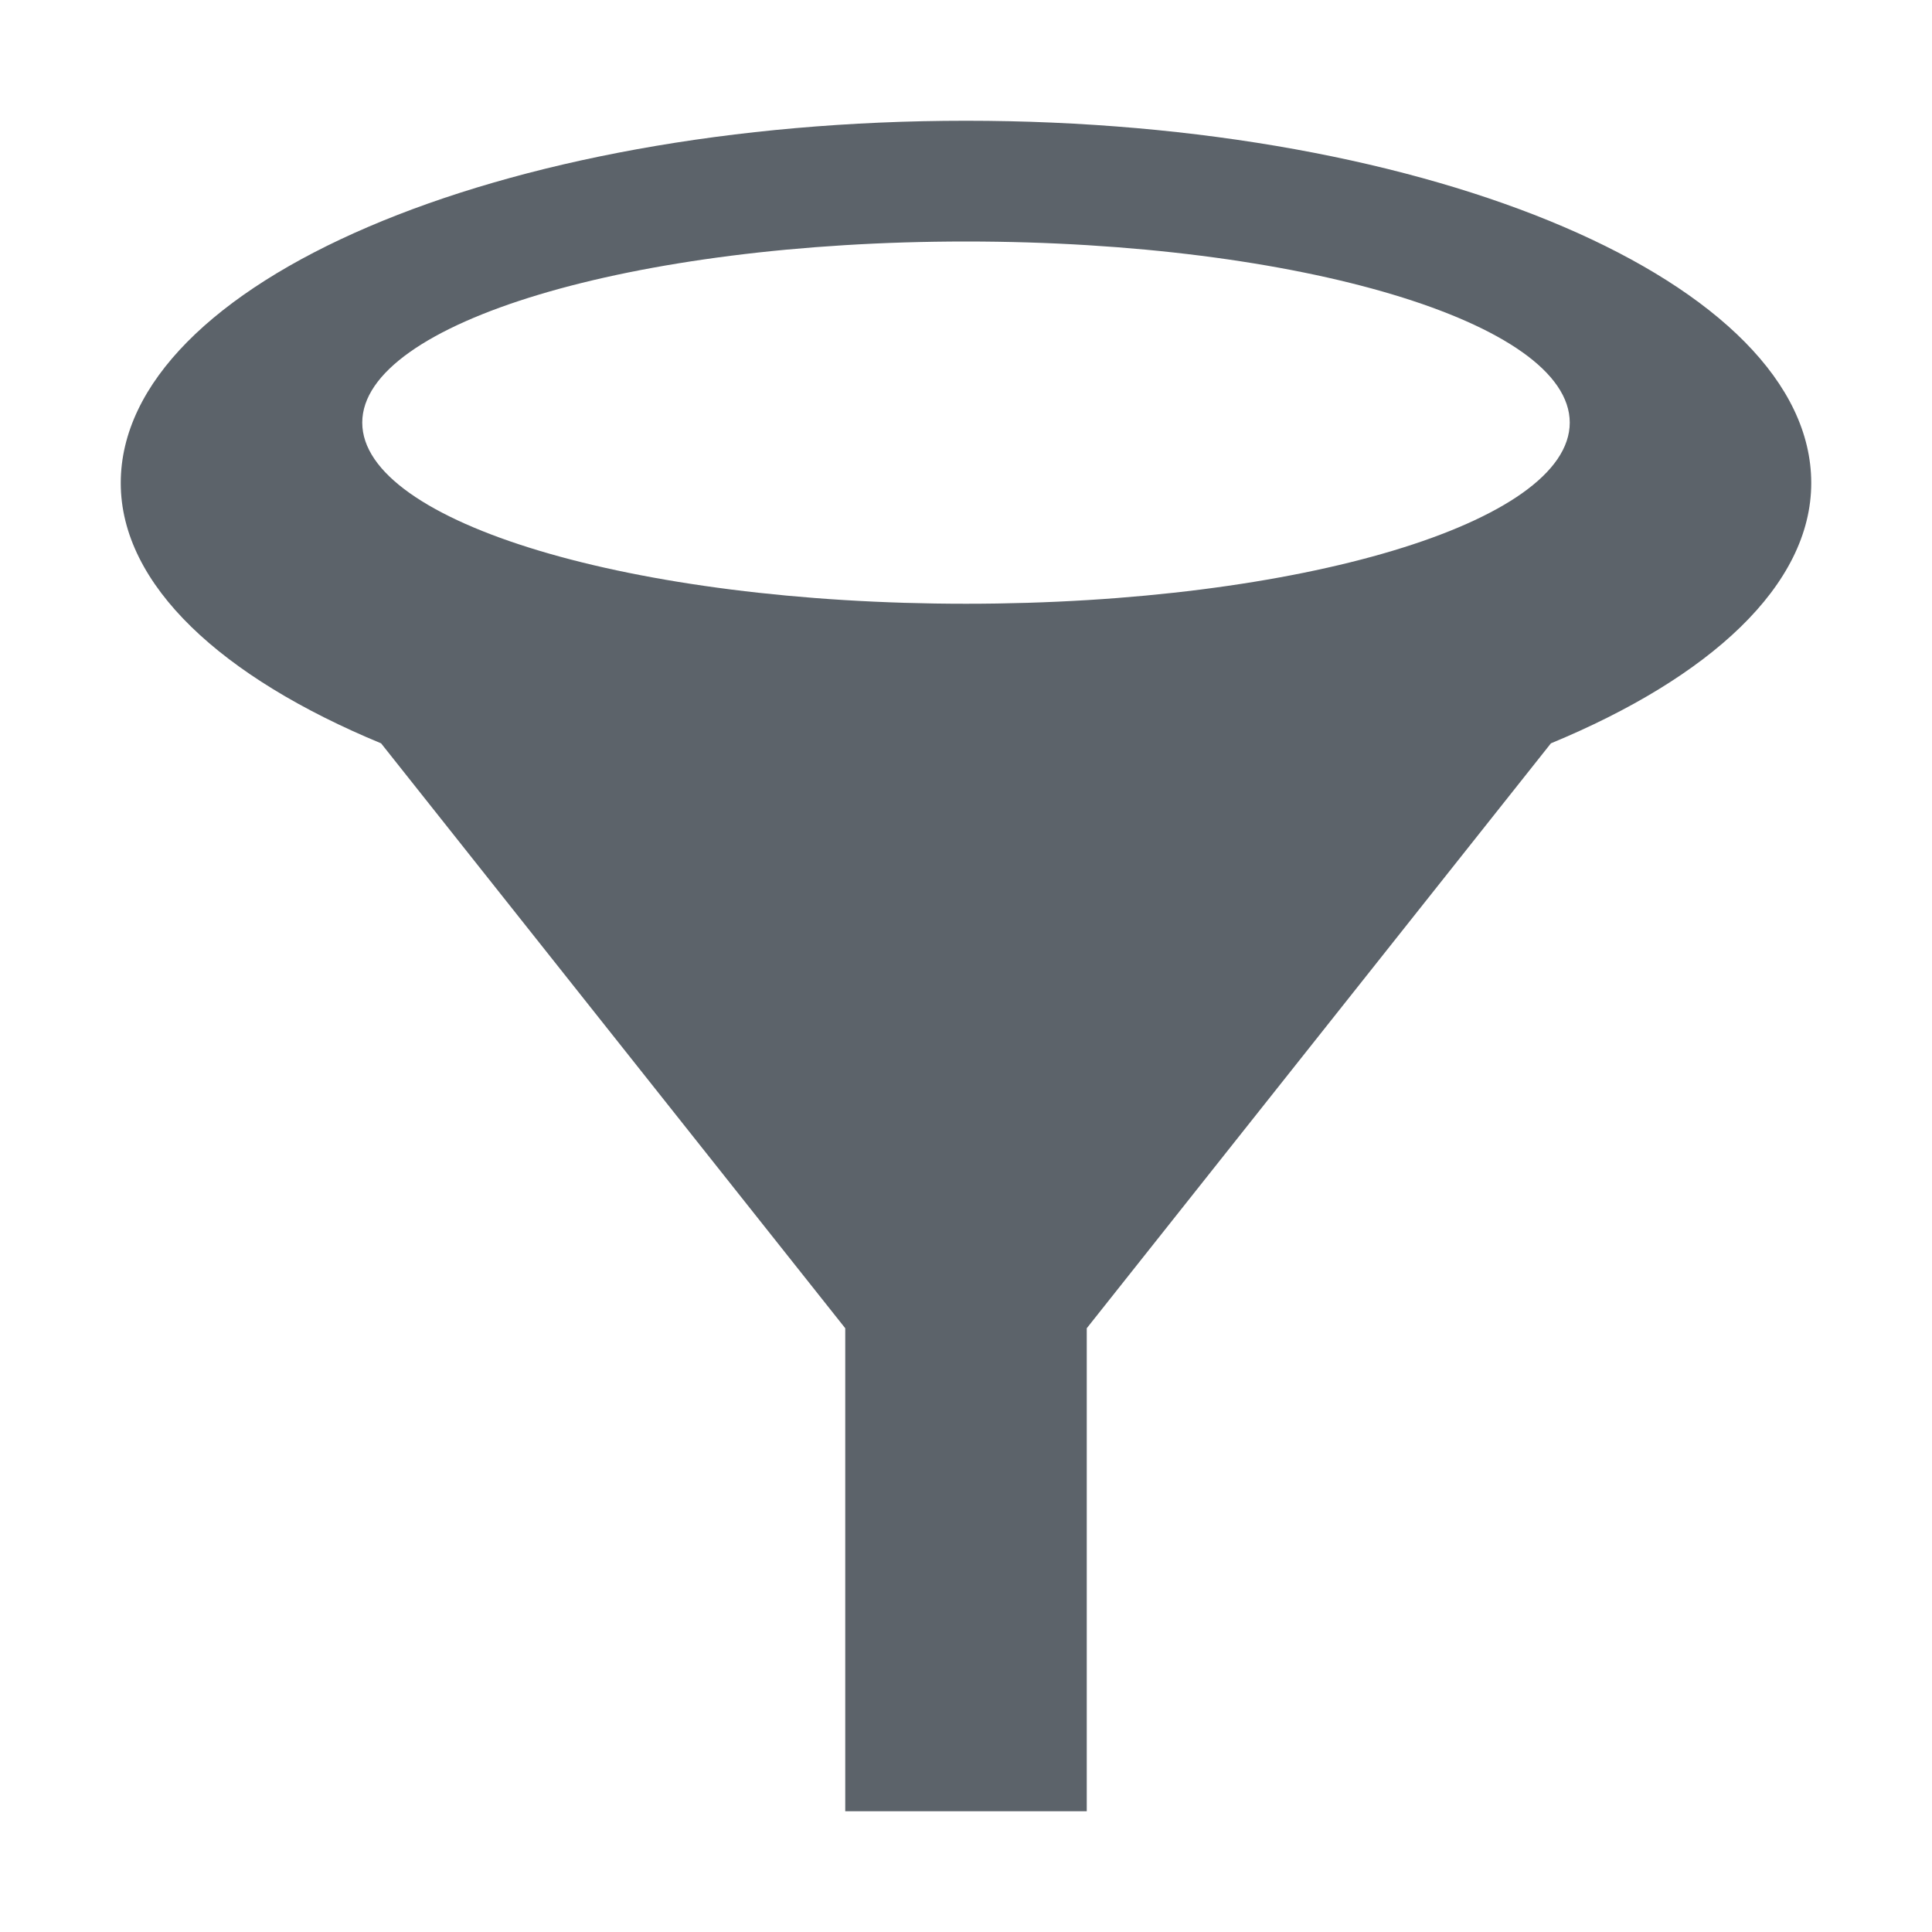 <?xml version="1.0" encoding="UTF-8" standalone="no"?>
<!-- Created with Inkscape (http://www.inkscape.org/) -->

<svg
   xmlns:dc="http://purl.org/dc/elements/1.1/"
   xmlns:cc="http://creativecommons.org/ns#"
   xmlns:rdf="http://www.w3.org/1999/02/22-rdf-syntax-ns#"
   xmlns:svg="http://www.w3.org/2000/svg"
   xmlns="http://www.w3.org/2000/svg"
   xmlns:xlink="http://www.w3.org/1999/xlink"
   xmlns:sodipodi="http://sodipodi.sourceforge.net/DTD/sodipodi-0.dtd"
   xmlns:inkscape="http://www.inkscape.org/namespaces/inkscape"
   width="16"
   height="16"
   id="svg13094"
   version="1.1"
   inkscape:version="0.48.3.1 r9886"
   sodipodi:docname="view-filter.svg">
  <sodipodi:namedview
     id="base"
     pagecolor="#ffffff"
     bordercolor="#666666"
     borderopacity="1.0"
     inkscape:pageopacity="0.0"
     inkscape:pageshadow="2"
     inkscape:zoom="32.000002"
     inkscape:cx="9.5366835"
     inkscape:cy="9.0194918"
     inkscape:document-units="px"
     inkscape:current-layer="svg13094"
     showgrid="true"
     inkscape:snap-bbox="true"
     inkscape:bbox-paths="true"
     inkscape:bbox-nodes="true"
     inkscape:snap-bbox-edge-midpoints="true"
     inkscape:snap-bbox-midpoints="true"
     inkscape:object-paths="true"
     inkscape:snap-intersection-paths="true"
     inkscape:object-nodes="true"
     inkscape:snap-smooth-nodes="true"
     inkscape:snap-midpoints="true"
     inkscape:snap-object-midpoints="true"
     inkscape:snap-center="true"
     showguides="true"
     inkscape:guide-bbox="true"
     inkscape:window-width="1920"
     inkscape:window-height="1033"
     inkscape:window-x="-10"
     inkscape:window-y="25"
     inkscape:window-maximized="1"
     inkscape:snap-global="true"
     fit-margin-top="0"
     fit-margin-left="0"
     fit-margin-right="0"
     fit-margin-bottom="0"
     showborder="true"
     inkscape:showpageshadow="false">
    <inkscape:grid
       type="xygrid"
       id="grid3075"
       empspacing="5"
       visible="true"
       enabled="true"
       snapvisiblegridlinesonly="true"
       originx="1.6362304e-08px"
       originy="18px" />
  </sodipodi:namedview>
  <defs
     id="defs13096">
    <linearGradient
       id="linearGradient3874">
      <stop
         style="stop-color:#000000;stop-opacity:0.586;"
         offset="0"
         id="stop3876" />
      <stop
         style="stop-color:#000000;stop-opacity:0.308;"
         offset="1"
         id="stop3878" />
    </linearGradient>
    <linearGradient
       inkscape:collect="always"
       id="linearGradient3039-8">
      <stop
         style="stop-color:#606060;stop-opacity:1"
         offset="0"
         id="stop3041" />
      <stop
         style="stop-color:#333333;stop-opacity:1"
         offset="1"
         id="stop3043" />
    </linearGradient>
    <linearGradient
       inkscape:collect="always"
       id="linearGradient3900">
      <stop
         style="stop-color:#ffffff;stop-opacity:0.447"
         offset="0"
         id="stop3902" />
      <stop
         style="stop-color:#ffffff;stop-opacity:0.36"
         offset="1"
         id="stop3904" />
    </linearGradient>
    <linearGradient
       inkscape:collect="always"
       xlink:href="#linearGradient3039-8"
       id="linearGradient3088"
       gradientUnits="userSpaceOnUse"
       gradientTransform="matrix(37.607,0,0,37.607,4.8918141e-4,1.1814135e-6)"
       x1="8"
       y1="15"
       x2="8"
       y2="1" />
    <linearGradient
       inkscape:collect="always"
       xlink:href="#linearGradient3874"
       id="linearGradient3092"
       gradientUnits="userSpaceOnUse"
       gradientTransform="matrix(37.607,0,0,37.607,4.8828126e-4,0)"
       x1="8"
       y1="15"
       x2="8"
       y2="1" />
    <linearGradient
       inkscape:collect="always"
       xlink:href="#linearGradient3900"
       id="linearGradient3099"
       gradientUnits="userSpaceOnUse"
       gradientTransform="translate(1,1)"
       x1="8"
       y1="15"
       x2="8"
       y2="1" />
    <linearGradient
       inkscape:collect="always"
       xlink:href="#linearGradient3874"
       id="linearGradient3033"
       gradientUnits="userSpaceOnUse"
       gradientTransform="matrix(37.607,0,0,37.607,4.8828126e-4,0)"
       x1="8"
       y1="15"
       x2="8"
       y2="1" />
    <linearGradient
       inkscape:collect="always"
       xlink:href="#linearGradient3039-8"
       id="linearGradient3035"
       gradientUnits="userSpaceOnUse"
       gradientTransform="matrix(37.607,0,0,37.607,4.8918141e-4,1.1814135e-6)"
       x1="8"
       y1="15"
       x2="8"
       y2="1" />
    <linearGradient
       inkscape:collect="always"
       xlink:href="#linearGradient3900"
       id="linearGradient3037"
       gradientUnits="userSpaceOnUse"
       gradientTransform="translate(1,1)"
       x1="8"
       y1="15"
       x2="8"
       y2="1" />
    <linearGradient
       inkscape:collect="always"
       xlink:href="#linearGradient3900"
       id="linearGradient3040"
       gradientUnits="userSpaceOnUse"
       gradientTransform="translate(1,1)"
       x1="8"
       y1="15"
       x2="8"
       y2="1" />
    <linearGradient
       inkscape:collect="always"
       xlink:href="#linearGradient3039-8"
       id="linearGradient3043"
       gradientUnits="userSpaceOnUse"
       x1="8"
       y1="15"
       x2="8"
       y2="1" />
  </defs>
  <path
     style="fill:#27303a;fill-opacity:0.753;fill-rule:nonzero;stroke:none"
     d="M 8,1 C 4.134,1 1,2.343 1,4 c 0,0.847 0.839,1.611 2.156,2.156 L 7,11 7,15 9,15 9,11 12.844,6.156 C 14.161,5.611 15,4.847 15,4 15,2.343 11.866,1 8,1 z M 8,2 c 2.761,0 5,0.672 5,1.5 C 13,4.328 10.761,5 8,5 5.239,5 3,4.328 3,3.5 3,2.672 5.239,2 8,2 z"
     id="path3090"
     inkscape:connector-curvature="0" />
</svg>
